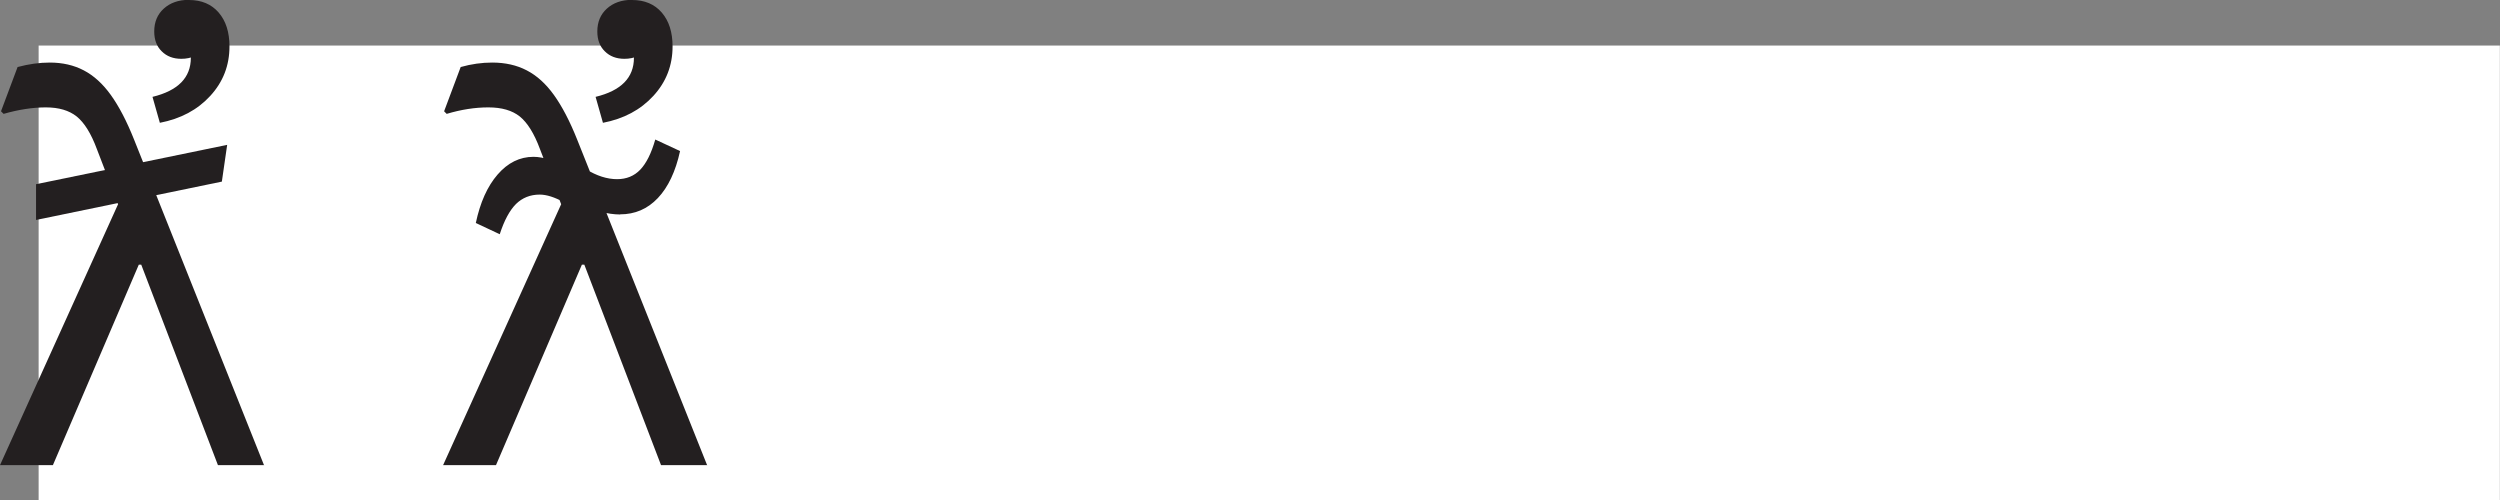<?xml version="1.0" encoding="UTF-8"?>
<svg id="Layer_1" data-name="Layer 1" xmlns="http://www.w3.org/2000/svg" viewBox="0 0 173.44 34.69">
  <rect x="0" y="0" width="173.44" height="34.69" fill="#808080" stroke="none"/>
  <defs>
    <style>
      .cls-1 {
        fill: #231f20;
      }

      .cls-2 {
        fill: #fff;
      }
    </style>
  </defs>
  <rect class="cls-2" x="2.68" y="3.16" width="170.75" height="31.53"/>
  <g>
    <path class="cls-1" d="M3.67,32.27H0L8.91,12.58l1.31,5.78h-.59l-5.96,13.91ZM18.34,32.27h-3.22l-6.29-16.44-2.11-5.49c-.4-1.08-.87-1.83-1.4-2.26-.53-.42-1.24-.63-2.14-.63s-1.89.15-2.93.45l-.18-.18,1.15-3.07c.78-.21,1.52-.31,2.23-.31.89,0,1.67.18,2.36.54.69.36,1.32.93,1.88,1.71s1.1,1.81,1.61,3.09l9.02,22.6ZM15.39,12.6l-12.89,2.66v-2.48l13.26-2.73-.37,2.56ZM13.11,0c.87,0,1.56.29,2.06.87.5.58.75,1.36.75,2.35,0,1.32-.44,2.46-1.33,3.43-.89.97-2.05,1.59-3.5,1.87l-.51-1.8c1.77-.43,2.66-1.33,2.66-2.71,0-.44-.11-.89-.33-1.33l1.35.62c-.42.52-.98.78-1.68.78-.56,0-1.01-.17-1.36-.52-.35-.34-.52-.8-.52-1.38,0-.65.22-1.18.66-1.58.44-.4,1.02-.61,1.74-.61Z"/>
    <path class="cls-1" d="M34.41,32.27h-3.67l8.91-19.69,1.31,5.78h-.59l-5.96,13.91ZM49.08,32.27h-3.22l-6.29-16.44-2.11-5.49c-.4-1.08-.87-1.83-1.4-2.26-.53-.42-1.25-.63-2.18-.63s-1.89.15-2.89.45l-.18-.18,1.15-3.07c.74-.21,1.47-.31,2.19-.31.9,0,1.7.18,2.39.54.7.36,1.33.93,1.89,1.71s1.1,1.81,1.61,3.09l9.02,22.6ZM34.67,16.25l-1.66-.78c.3-1.42.8-2.54,1.51-3.36.71-.82,1.54-1.23,2.49-1.23.35,0,.72.07,1.11.2l1,2.95c-.64-.35-1.2-.53-1.68-.53-.65,0-1.2.22-1.64.65-.44.44-.82,1.14-1.13,2.1ZM43.02,14.88c-.22,0-.44-.02-.66-.05-.22-.03-.41-.07-.57-.13l-1.15-2.97c.75.47,1.48.7,2.17.7.65,0,1.19-.22,1.61-.66.42-.44.77-1.14,1.04-2.09l1.72.8c-.31,1.42-.83,2.51-1.54,3.26-.72.76-1.59,1.13-2.62,1.13ZM43.85,0c.87,0,1.56.29,2.06.87.5.58.75,1.36.75,2.35,0,1.32-.44,2.46-1.33,3.43-.89.97-2.05,1.59-3.5,1.87l-.51-1.8c1.77-.43,2.66-1.33,2.66-2.71,0-.44-.11-.89-.33-1.33l1.35.62c-.42.52-.98.78-1.68.78-.56,0-1.01-.17-1.36-.52-.35-.34-.52-.8-.52-1.38,0-.65.22-1.18.66-1.58.44-.4,1.02-.61,1.74-.61Z"/>
  </g>
</svg>